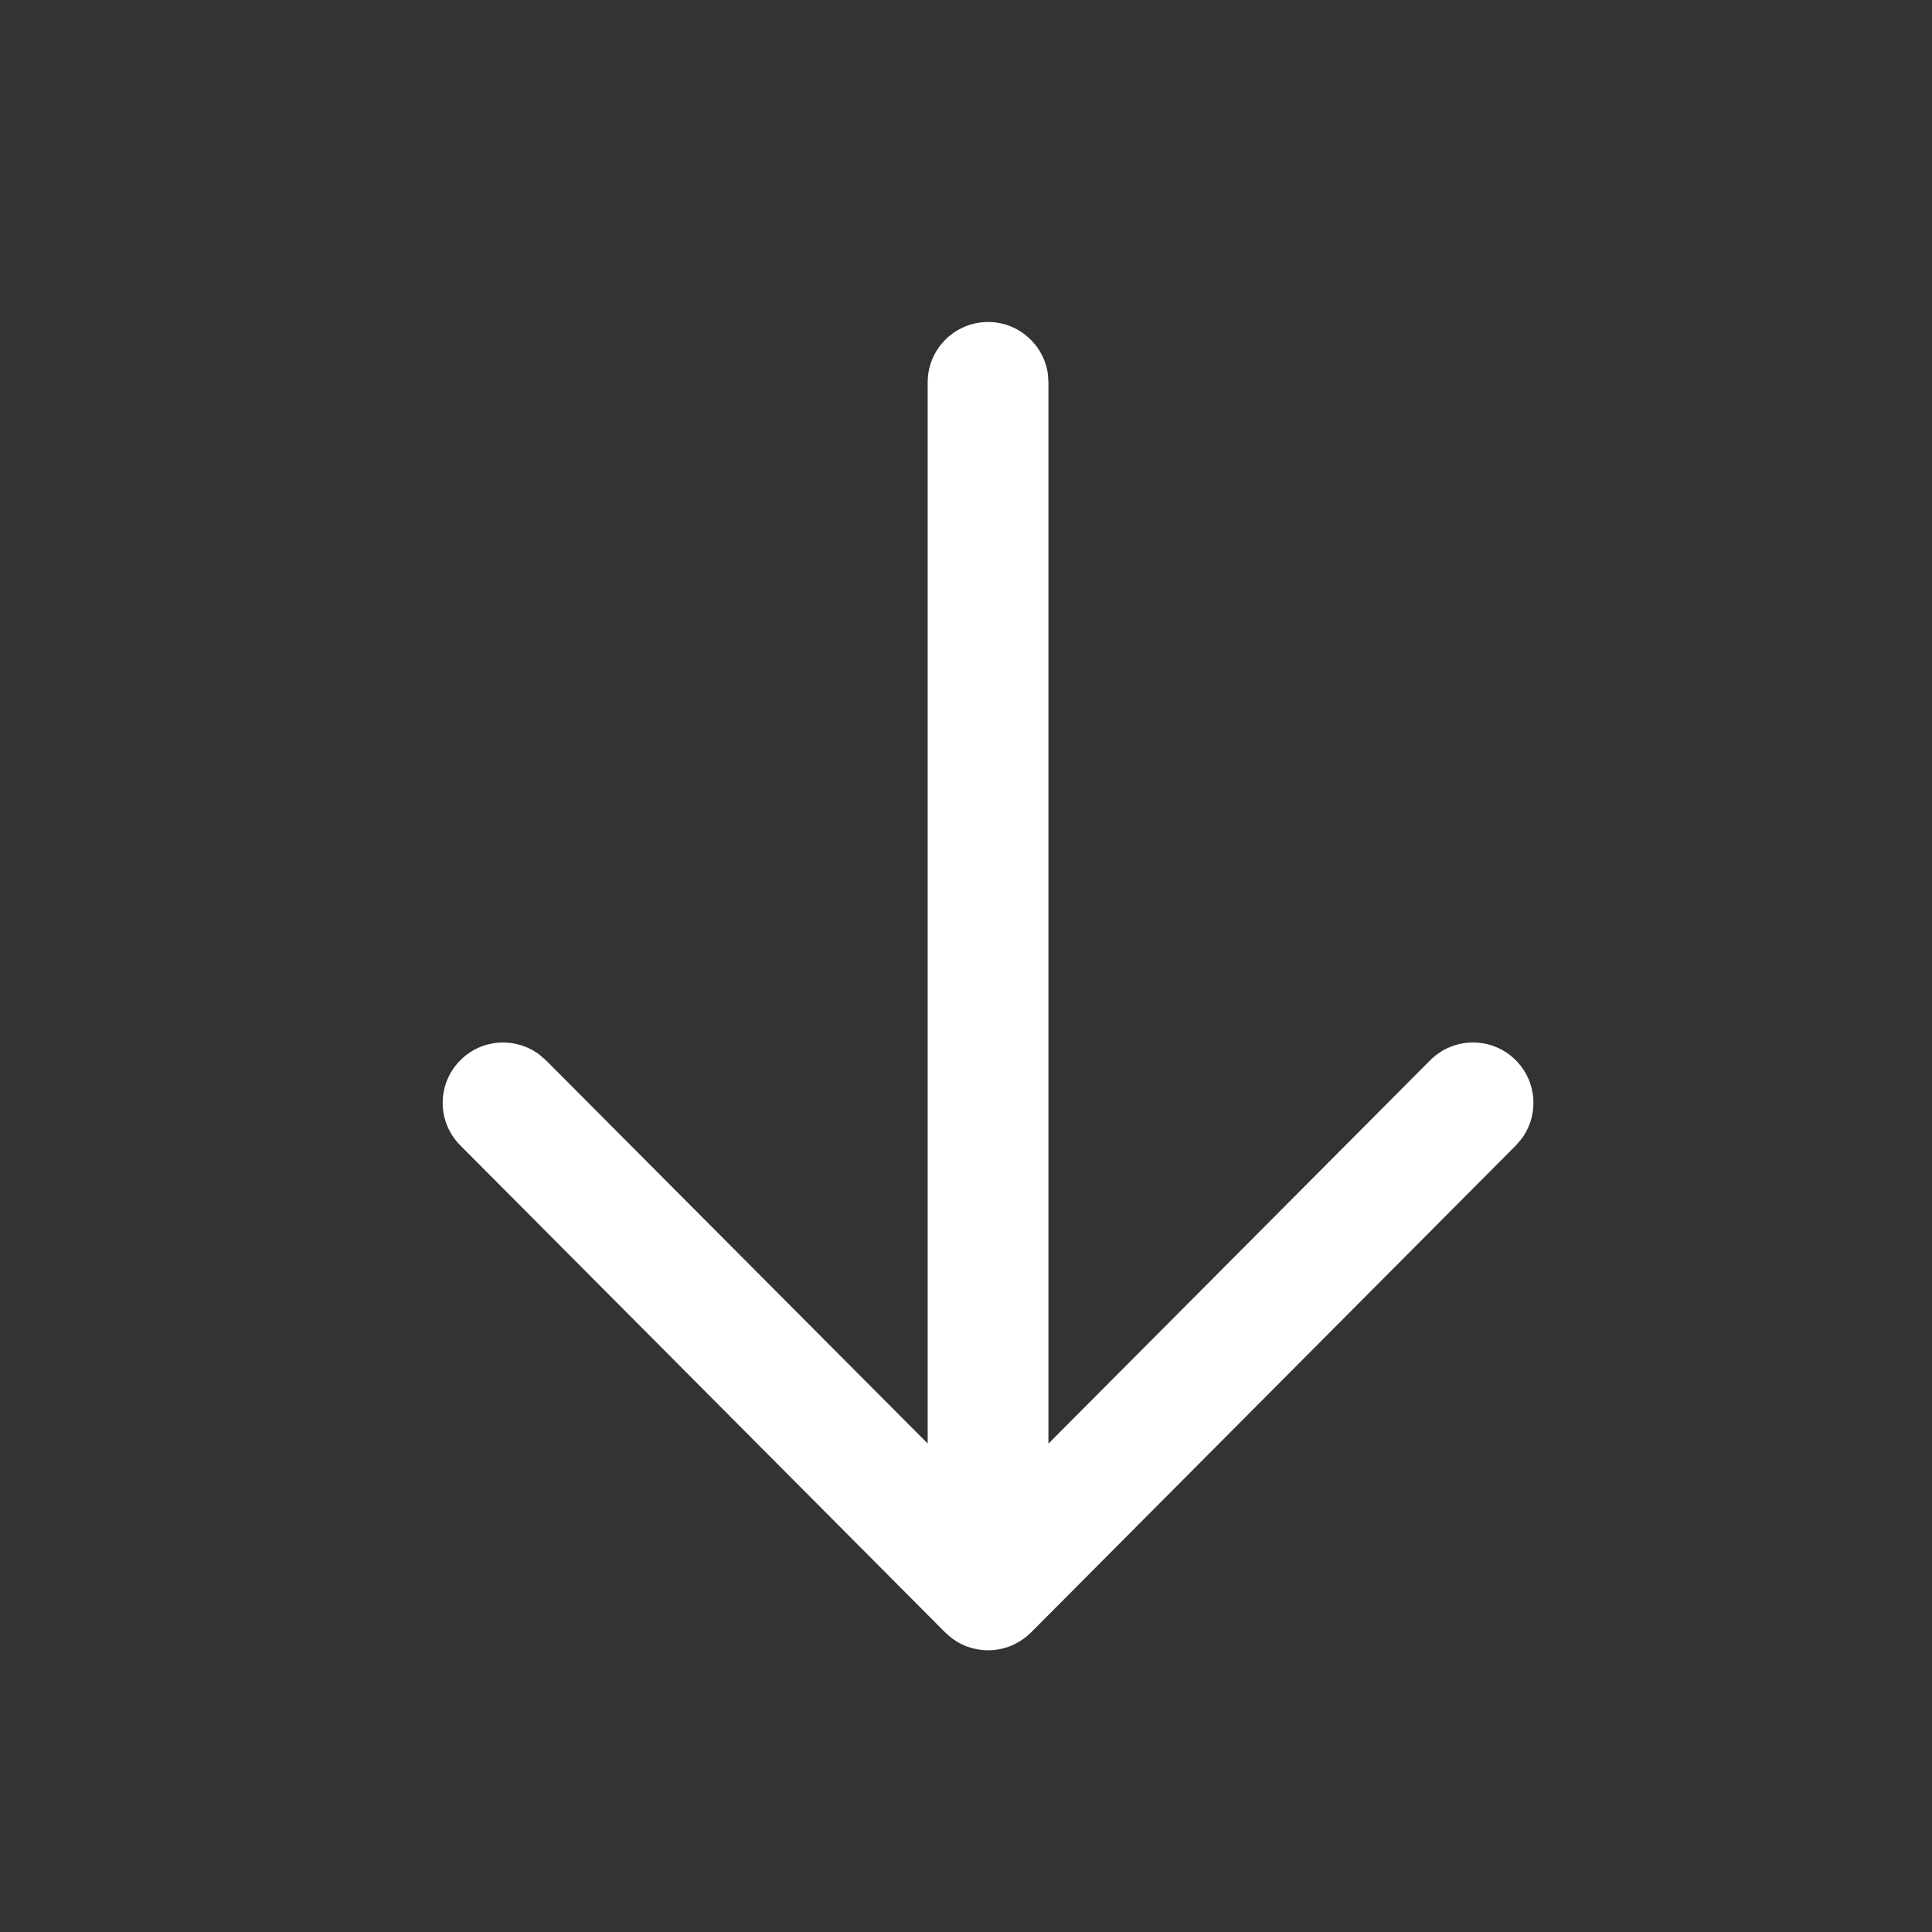 <svg width="18" height="18" viewBox="0 0 18 18" fill="none" xmlns="http://www.w3.org/2000/svg">
<rect x="0" y="0" width="18" height="18" fill="#333333" stroke="none"/>
<g clip-path="url(#clip0_1179_1074)">
<path d="M9.206 3C9.49 3 9.726 3.212 9.763 3.486L9.768 3.562L9.768 13.45L13.325 9.878C13.545 9.658 13.901 9.657 14.121 9.877C14.321 10.076 14.34 10.388 14.177 10.609L14.123 10.672L9.605 15.21C9.576 15.239 9.544 15.264 9.511 15.285C9.501 15.291 9.491 15.297 9.481 15.303C9.472 15.309 9.463 15.313 9.453 15.318C9.44 15.324 9.426 15.331 9.412 15.336C9.401 15.341 9.39 15.345 9.379 15.348C9.366 15.352 9.351 15.356 9.337 15.36C9.327 15.362 9.317 15.364 9.307 15.366C9.292 15.369 9.277 15.371 9.262 15.372C9.25 15.373 9.239 15.374 9.227 15.375C9.22 15.375 9.213 15.375 9.206 15.375L9.184 15.375C9.173 15.374 9.162 15.373 9.151 15.373L9.206 15.375C9.17 15.375 9.135 15.372 9.102 15.365C9.094 15.364 9.086 15.362 9.077 15.36C9.06 15.356 9.044 15.352 9.028 15.346C9.02 15.344 9.012 15.341 9.003 15.338C8.986 15.331 8.97 15.324 8.954 15.316C8.947 15.312 8.939 15.308 8.932 15.304C8.919 15.297 8.907 15.29 8.896 15.282C8.888 15.277 8.879 15.271 8.871 15.264L8.864 15.259C8.844 15.244 8.826 15.228 8.808 15.21L8.807 15.21L4.289 10.672C4.069 10.452 4.07 10.096 4.29 9.877C4.49 9.677 4.803 9.66 5.023 9.824L5.086 9.878L8.643 13.449L8.643 3.562C8.643 3.252 8.895 3 9.206 3Z" fill="#FFFFFE"/>
</g>
<defs>
<clipPath id="clip0_1179_1074">
<rect width="18" height="18" fill="white"/>
</clipPath>
</defs>
</svg>
